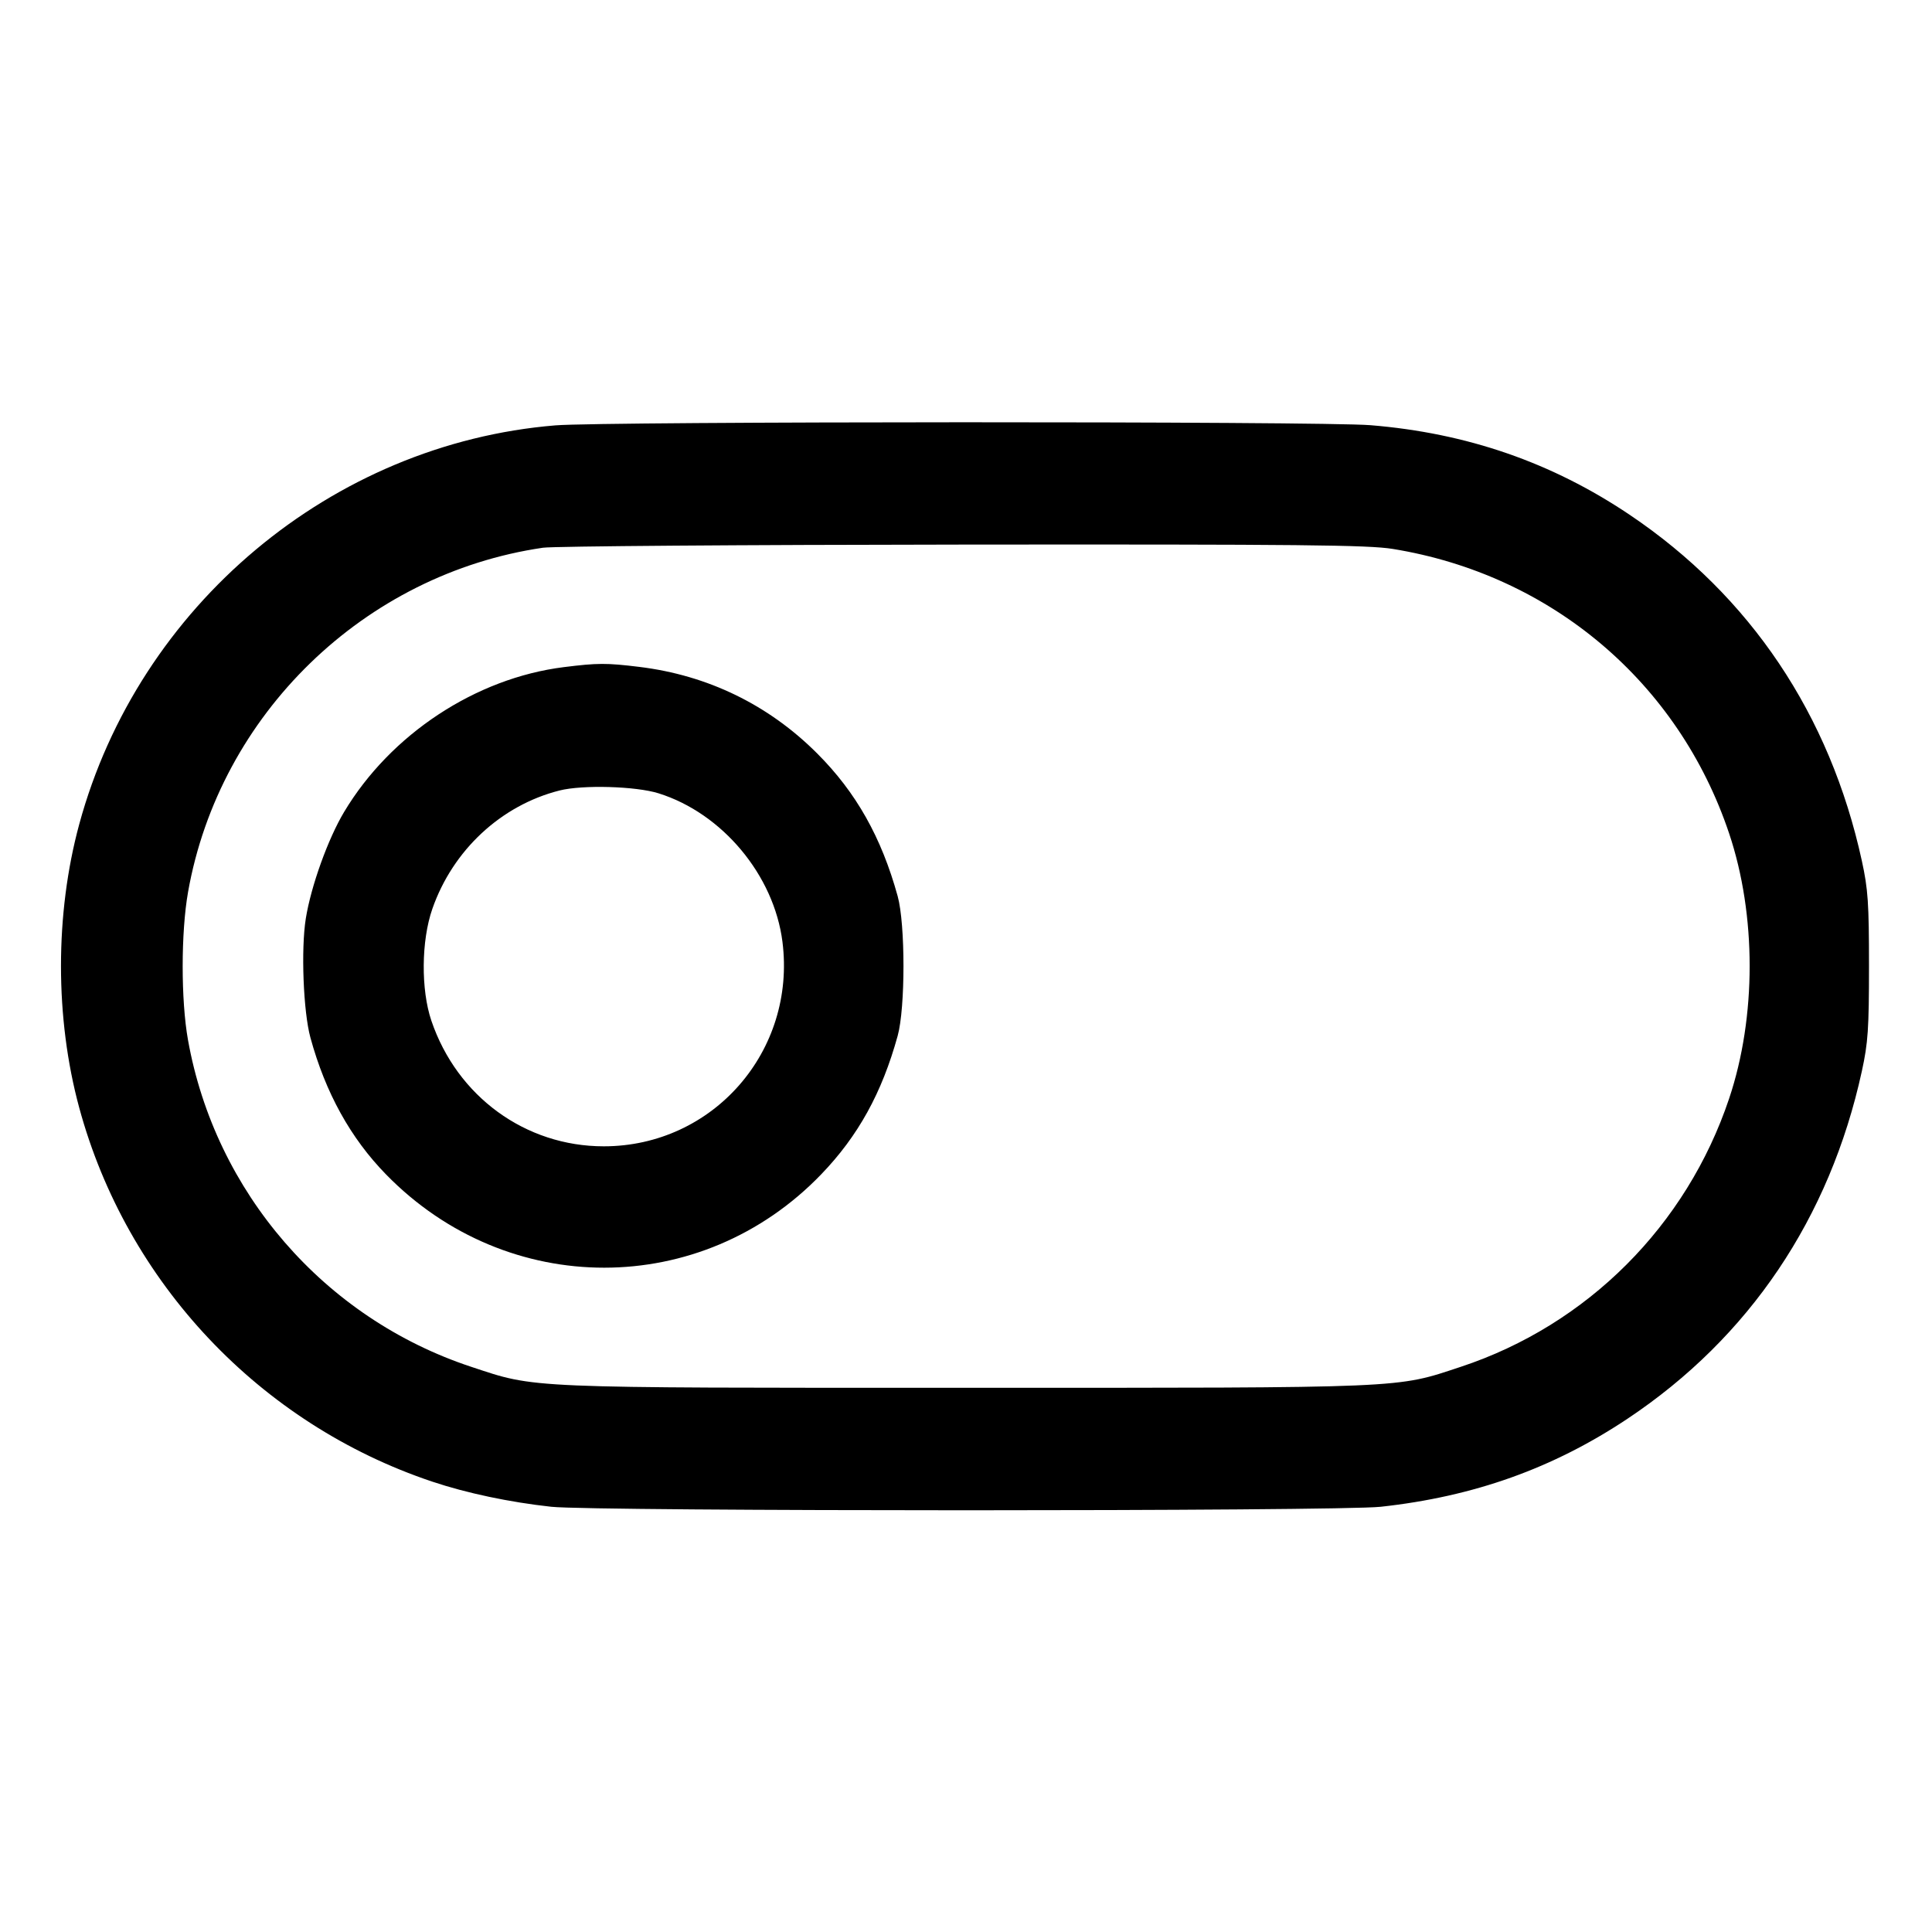 <svg fill="currentColor" viewBox="0 0 256 256" xmlns="http://www.w3.org/2000/svg"><path d="M73.600 56.363 C 43.972 58.794,18.352 80.256,10.496 109.227 C 7.276 121.103,7.276 134.897,10.496 146.773 C 16.787 169.970,34.441 188.673,57.262 196.319 C 61.825 197.848,67.524 199.052,73.050 199.655 C 78.727 200.274,177.273 200.274,182.950 199.655 C 195.297 198.308,205.790 194.563,215.666 187.981 C 231.786 177.235,242.457 161.406,246.705 141.937 C 247.526 138.175,247.651 136.326,247.651 128.000 C 247.651 119.674,247.526 117.825,246.705 114.063 C 242.480 94.703,231.927 78.973,215.950 68.220 C 205.632 61.277,194.349 57.376,181.581 56.339 C 175.054 55.809,80.094 55.830,73.600 56.363 M184.546 72.735 C 205.542 76.140,222.409 90.407,229.119 110.437 C 232.744 121.254,232.744 134.746,229.119 145.563 C 223.475 162.411,210.313 175.570,193.567 181.108 C 184.885 183.979,186.899 183.893,128.000 183.893 C 69.101 183.893,71.115 183.979,62.433 181.108 C 42.966 174.670,28.520 157.996,24.909 137.797 C 23.968 132.527,23.971 123.555,24.917 118.203 C 29.080 94.661,48.283 76.032,71.951 72.576 C 73.327 72.375,98.357 72.188,127.573 72.160 C 172.357 72.118,181.298 72.208,184.546 72.735 M74.702 88.399 C 63.036 89.859,51.757 97.294,45.599 107.583 C 43.460 111.157,41.212 117.409,40.521 121.707 C 39.869 125.763,40.189 134.045,41.132 137.492 C 43.130 144.804,46.450 150.806,51.169 155.636 C 67.254 172.102,92.945 172.087,108.817 155.603 C 113.711 150.520,116.861 144.814,118.946 137.253 C 119.971 133.538,119.971 122.462,118.946 118.747 C 116.795 110.947,113.436 104.990,108.281 99.836 C 101.831 93.386,93.788 89.474,84.693 88.364 C 80.358 87.835,79.177 87.839,74.702 88.399 M87.262 105.118 C 95.714 107.764,102.560 115.969,103.679 124.795 C 105.515 139.276,94.490 151.893,80.000 151.893 C 69.624 151.893,60.570 145.297,57.160 135.253 C 55.759 131.127,55.816 124.642,57.290 120.421 C 60.004 112.648,66.390 106.706,74.138 104.745 C 77.191 103.972,84.243 104.173,87.262 105.118 " stroke="none" fill-rule="evenodd"></path></svg>